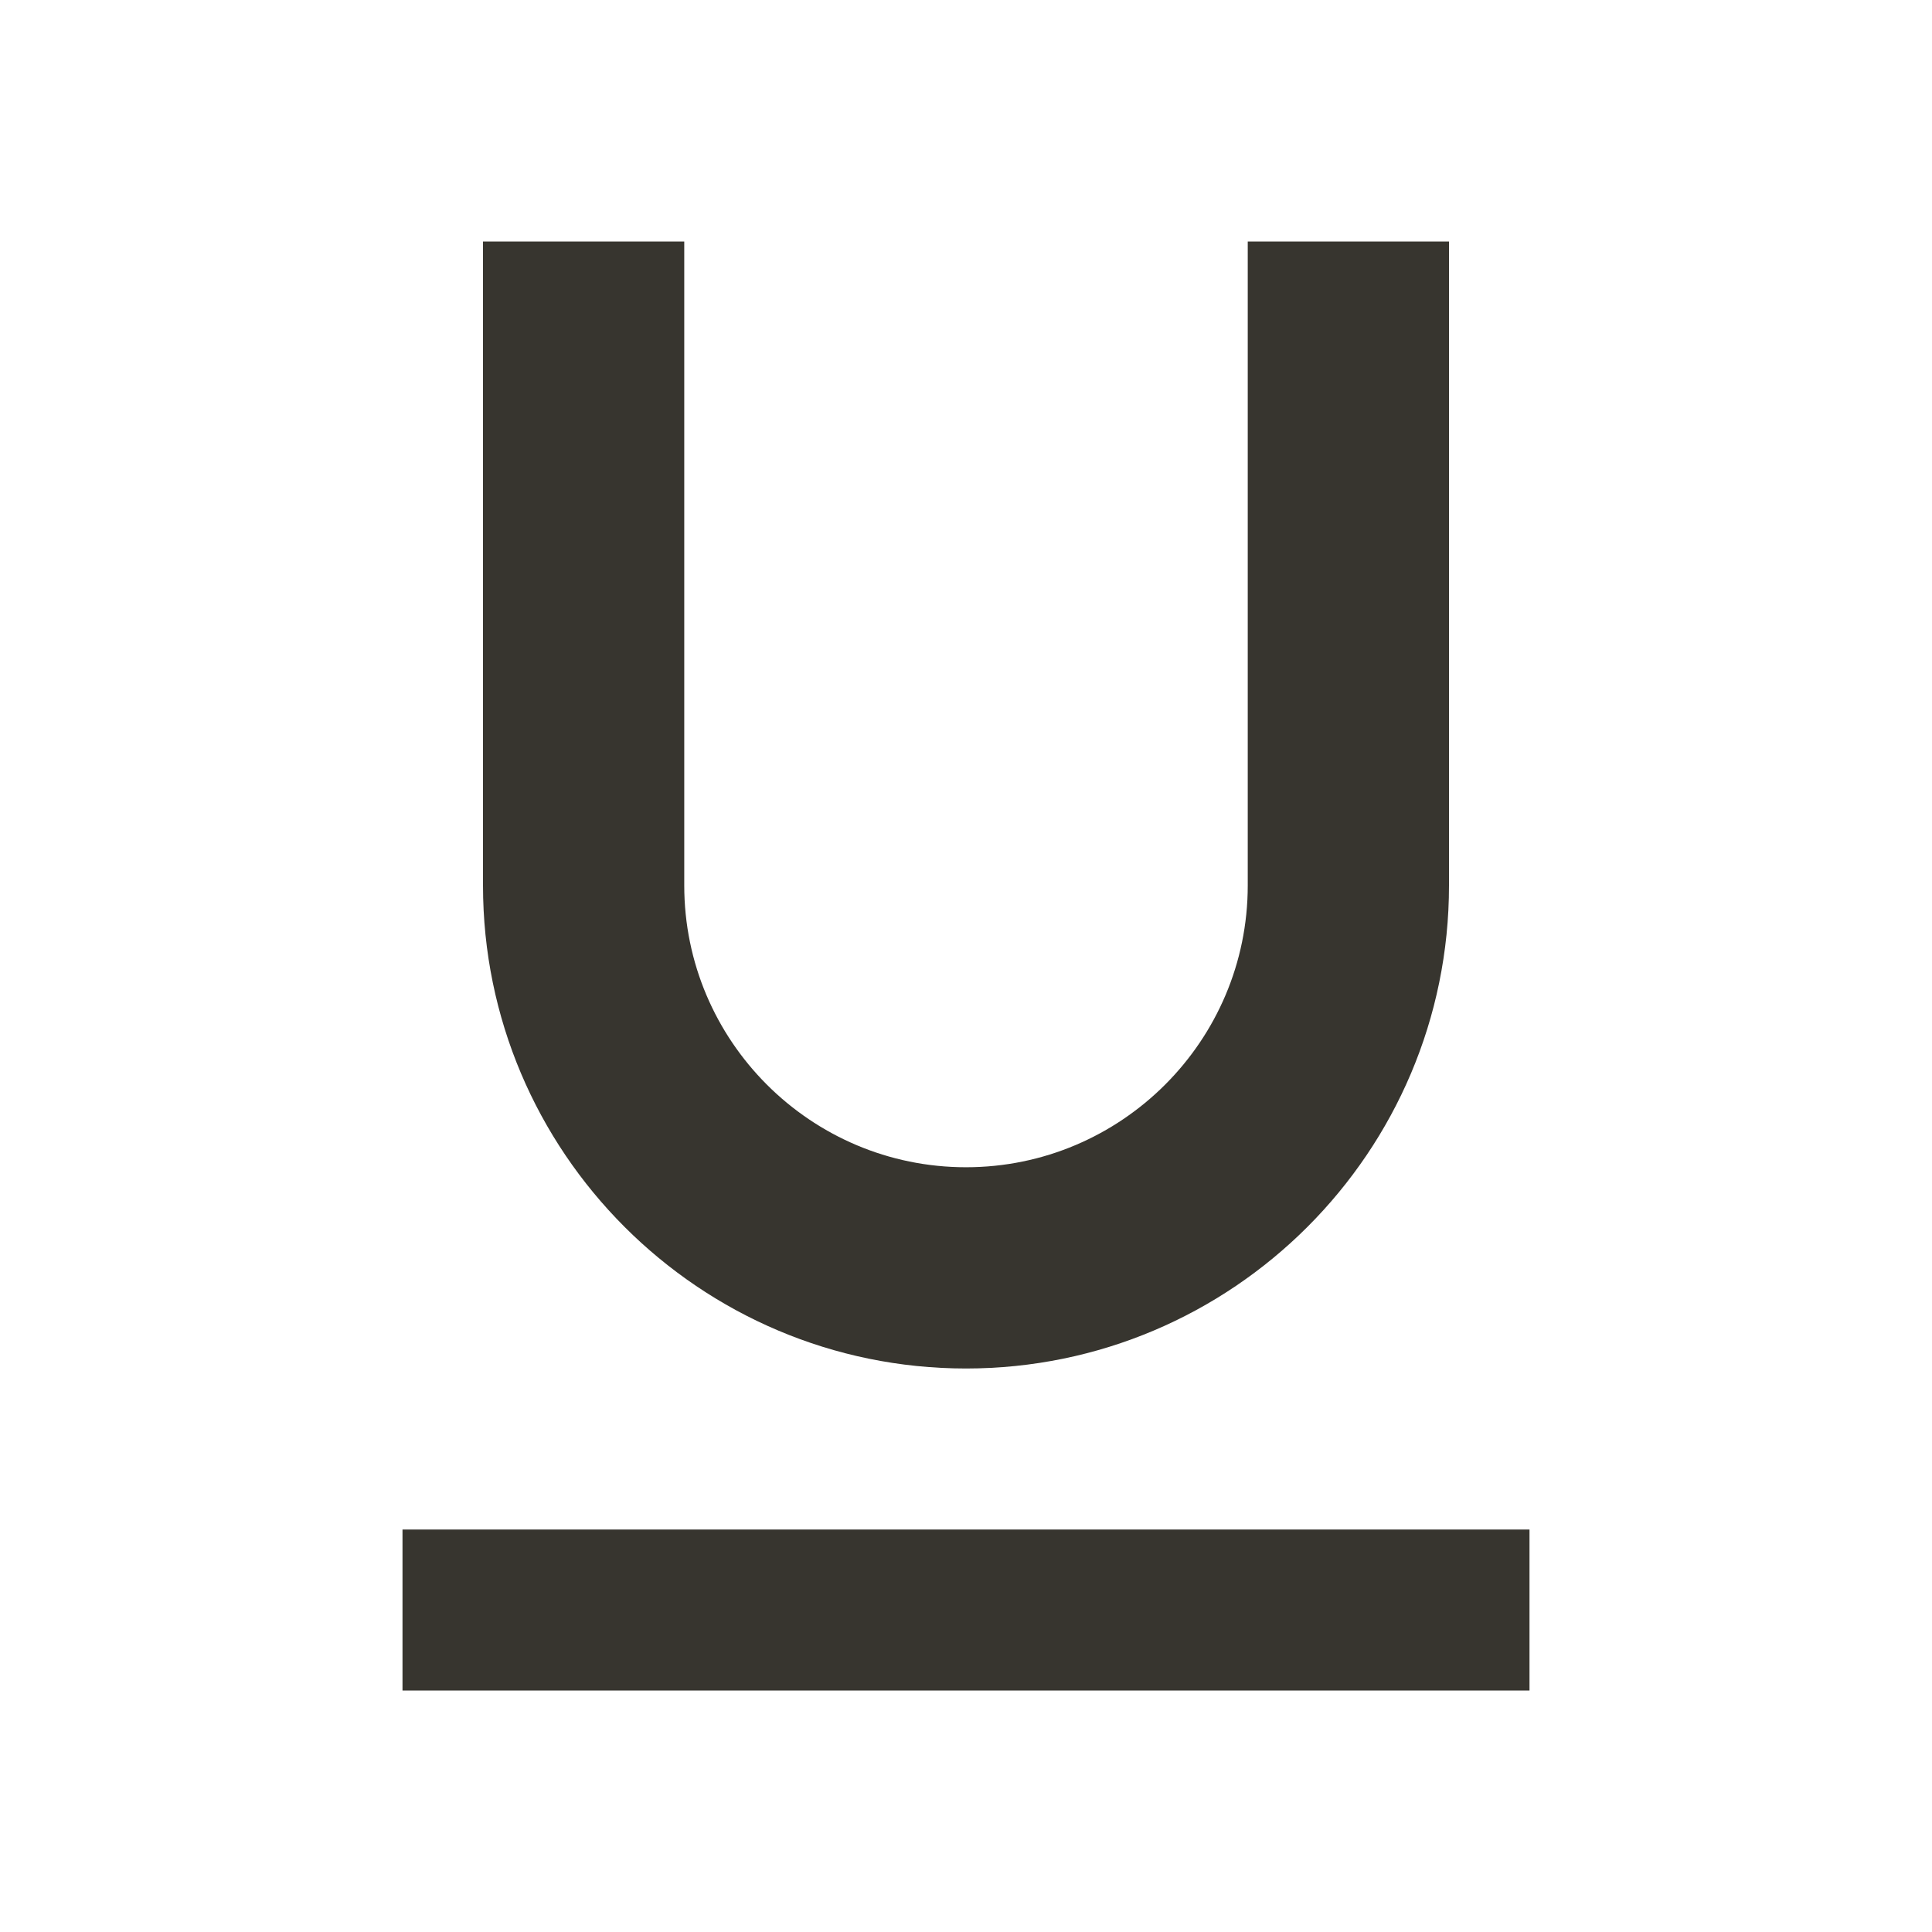<!-- Generated by IcoMoon.io -->
<svg version="1.1" xmlns="http://www.w3.org/2000/svg" width="280" height="280" viewBox="0 0 280 280">
<title>mt-format_underlined</title>
<path fill="#37352f" d="M140 198.333c38.617 0 70-31.383 70-70v-93.333h-29.167v93.333c0 22.517-18.317 40.833-40.833 40.833s-40.833-18.317-40.833-40.833v-93.333h-29.167v93.333c0 38.617 31.383 70 70 70v0zM58.333 221.667v23.333h163.333v-23.333h-163.333z"></path>
</svg>
